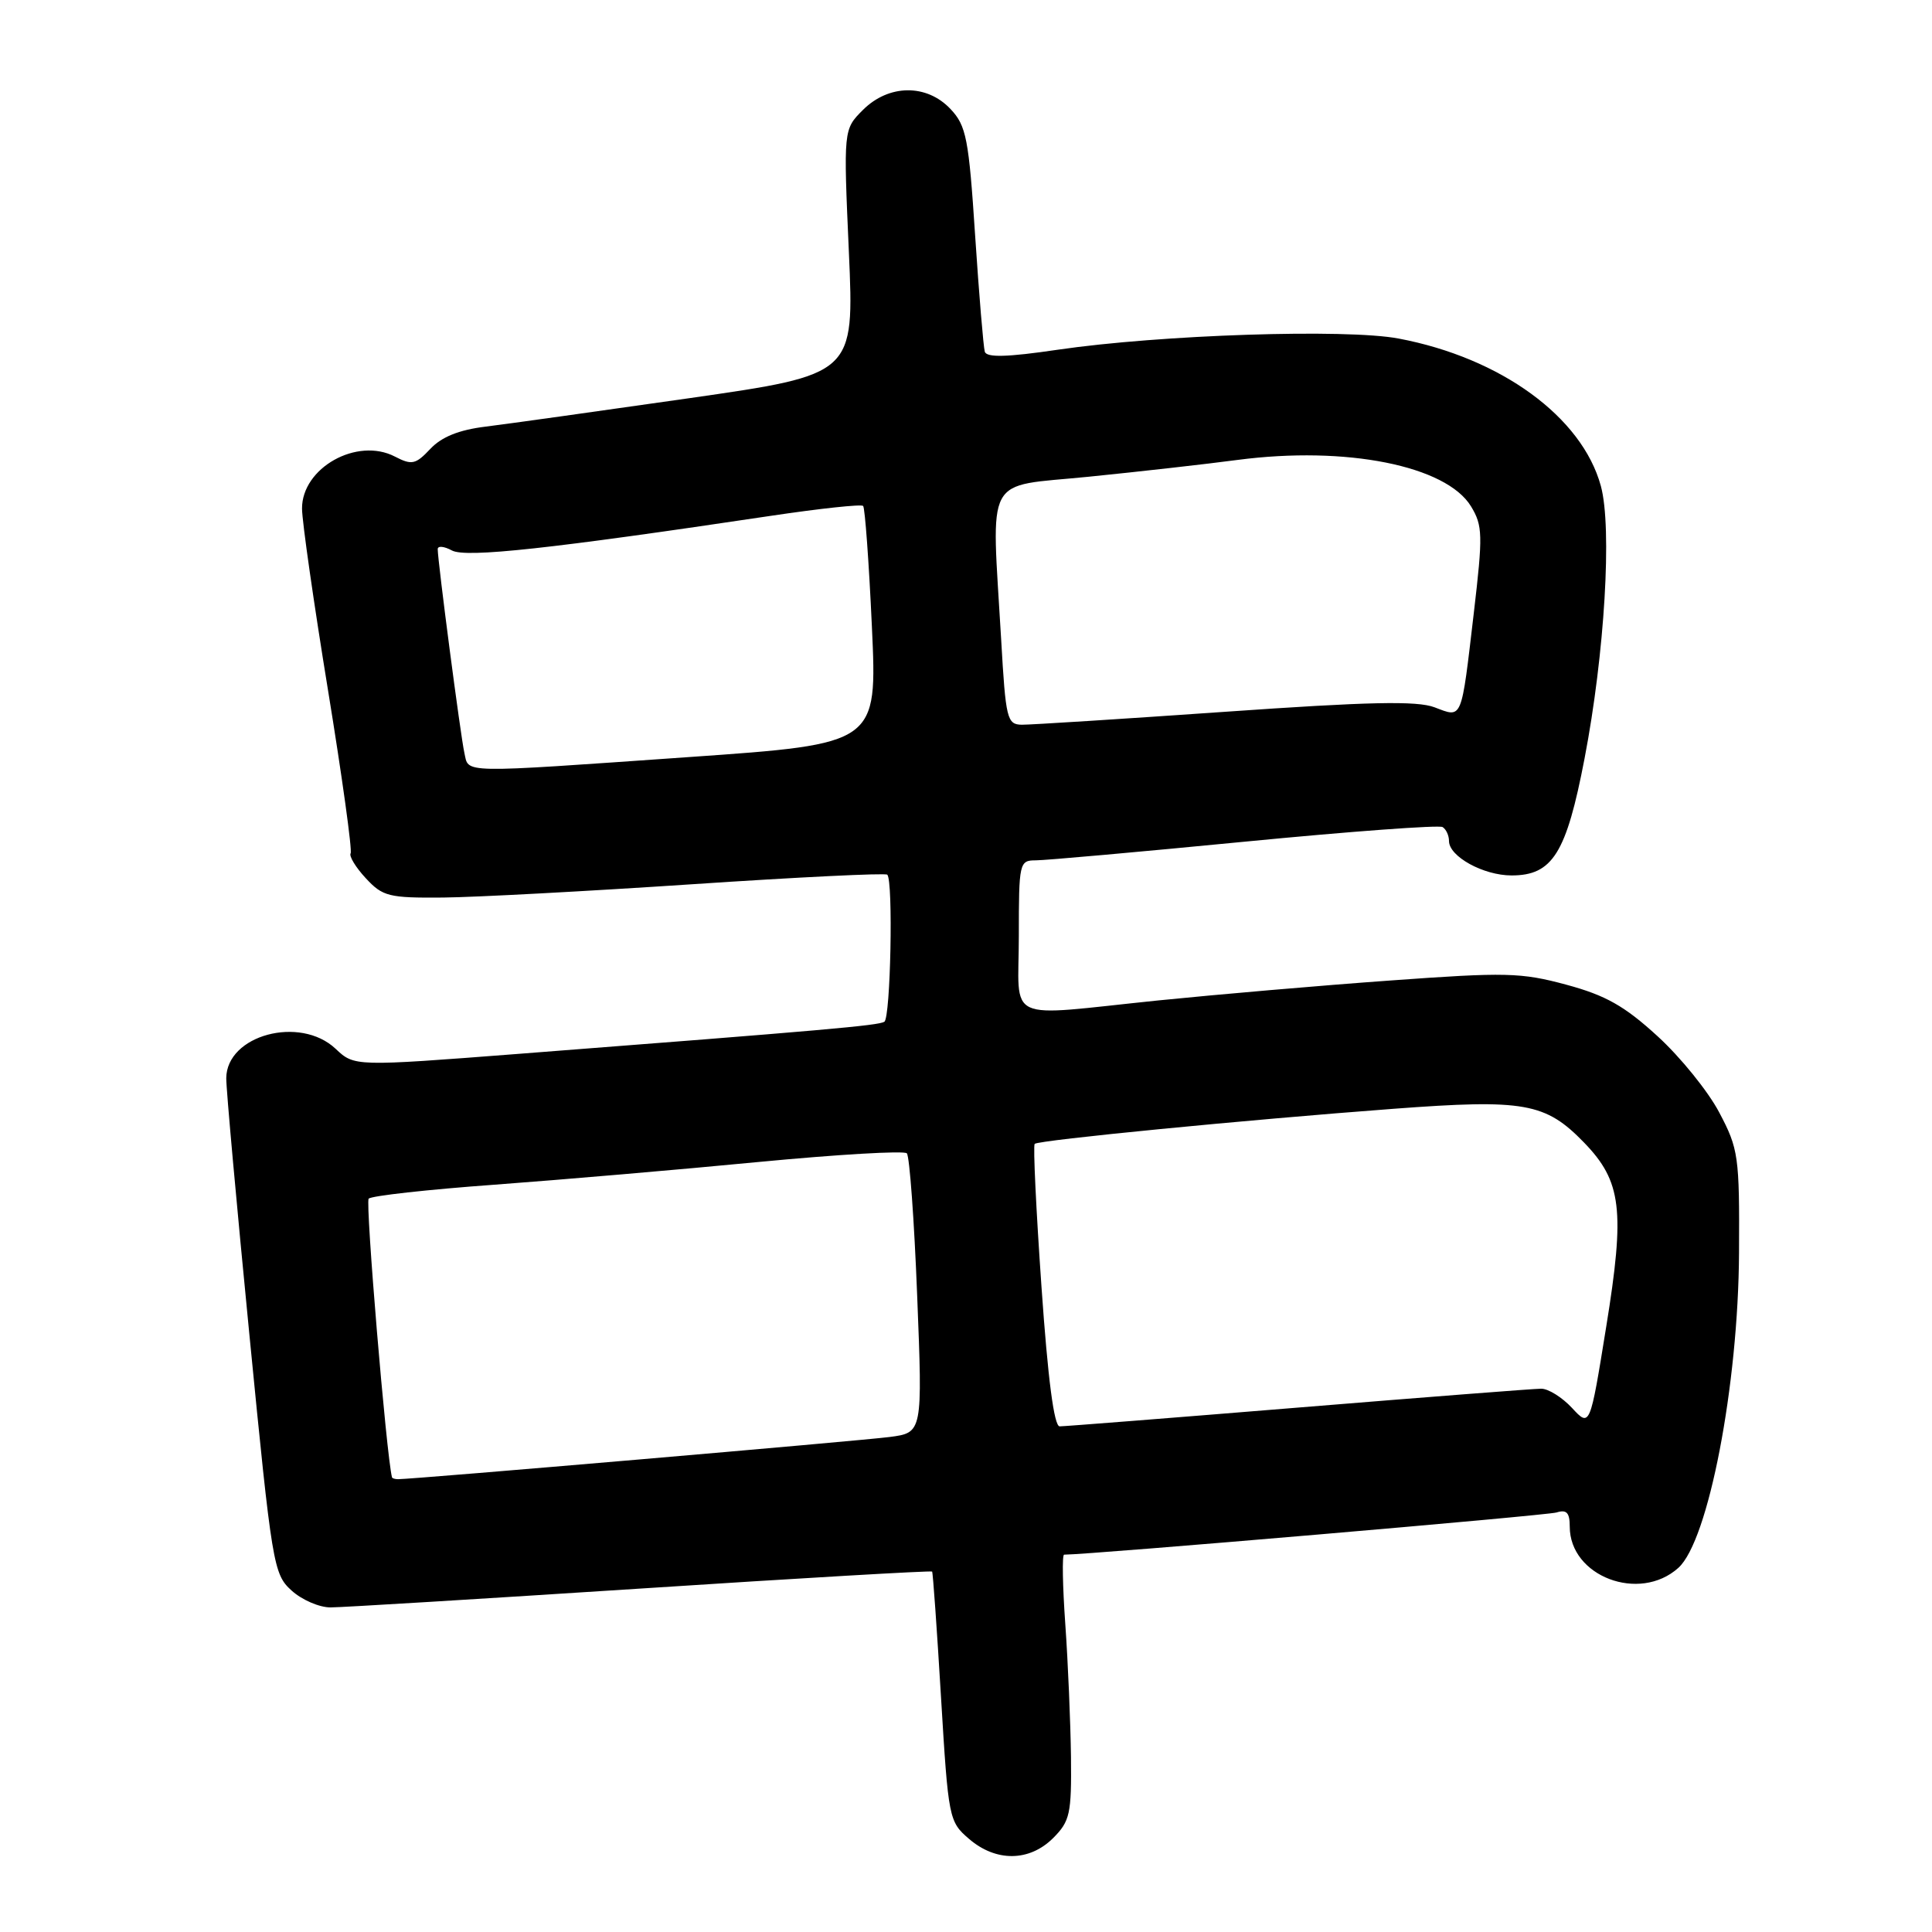 <?xml version="1.0" encoding="UTF-8" standalone="no"?>
<!DOCTYPE svg PUBLIC "-//W3C//DTD SVG 1.1//EN" "http://www.w3.org/Graphics/SVG/1.1/DTD/svg11.dtd" >
<svg xmlns="http://www.w3.org/2000/svg" xmlns:xlink="http://www.w3.org/1999/xlink" version="1.1" viewBox="0 0 256 256">
 <g >
 <path fill="currentColor"
d=" M 139.55 243.55 C 141.78 241.31 141.99 240.34 141.91 232.80 C 141.85 228.23 141.52 220.34 141.16 215.25 C 140.80 210.16 140.72 206.00 141.00 206.00 C 144.47 205.99 204.97 200.81 206.25 200.41 C 207.59 199.99 208.00 200.44 208.00 202.29 C 208.00 208.88 217.23 212.39 222.39 207.75 C 226.37 204.18 230.34 183.57 230.43 166.00 C 230.50 153.21 230.36 152.23 227.81 147.41 C 226.34 144.61 222.65 140.05 219.62 137.29 C 215.26 133.30 212.75 131.88 207.55 130.48 C 201.57 128.86 199.51 128.81 184.25 129.92 C 175.04 130.58 161.20 131.78 153.50 132.56 C 132.75 134.69 135.00 135.73 135.00 124.00 C 135.00 114.30 135.07 114.00 137.25 114.00 C 138.49 114.00 150.93 112.89 164.90 111.53 C 178.87 110.17 190.68 109.30 191.15 109.59 C 191.62 109.88 192.00 110.71 192.00 111.44 C 192.00 113.49 196.56 116.00 200.29 116.00 C 205.72 116.00 207.55 113.07 209.96 100.51 C 212.63 86.62 213.63 69.91 212.12 64.39 C 209.62 55.25 198.88 47.42 185.33 44.86 C 178.35 43.54 153.77 44.35 140.16 46.34 C 133.45 47.33 130.73 47.40 130.49 46.60 C 130.31 46.00 129.73 39.07 129.21 31.21 C 128.37 18.36 128.04 16.67 125.96 14.46 C 122.80 11.09 117.77 11.14 114.34 14.57 C 111.76 17.15 111.76 17.15 112.48 33.39 C 113.20 49.62 113.20 49.62 91.35 52.76 C 79.33 54.48 67.18 56.18 64.35 56.53 C 60.82 56.96 58.51 57.89 57.02 59.48 C 55.07 61.55 54.57 61.66 52.33 60.50 C 47.30 57.89 39.99 62.00 40.02 67.40 C 40.03 69.11 41.58 79.93 43.46 91.44 C 45.34 102.96 46.69 112.70 46.46 113.07 C 46.23 113.44 47.13 114.93 48.47 116.37 C 50.71 118.79 51.52 118.99 58.70 118.93 C 62.99 118.89 77.89 118.09 91.82 117.16 C 105.74 116.23 117.33 115.66 117.57 115.90 C 118.37 116.70 118.01 134.88 117.18 135.39 C 116.36 135.89 109.30 136.51 68.73 139.64 C 46.96 141.32 46.96 141.32 44.46 138.96 C 39.74 134.53 30.02 137.15 29.98 142.87 C 29.97 144.31 31.36 159.68 33.06 177.00 C 36.04 207.40 36.23 208.58 38.63 210.75 C 39.99 211.99 42.32 213.00 43.81 212.99 C 45.29 212.99 63.78 211.86 84.91 210.49 C 106.04 209.11 123.41 208.10 123.51 208.24 C 123.62 208.38 124.15 215.89 124.69 224.91 C 125.66 240.99 125.74 241.38 128.40 243.66 C 131.97 246.74 136.40 246.69 139.55 243.55 Z  M 51.94 195.75 C 51.19 192.80 48.39 159.30 48.85 158.83 C 49.21 158.45 56.70 157.62 65.50 156.98 C 74.30 156.33 90.05 154.98 100.50 153.97 C 110.95 152.97 119.80 152.45 120.16 152.82 C 120.52 153.19 121.14 161.68 121.53 171.67 C 122.25 189.84 122.25 189.84 117.87 190.41 C 114.03 190.91 54.69 196.01 52.75 196.00 C 52.34 196.00 51.97 195.89 51.94 195.75 Z  M 138.00 170.48 C 137.29 160.30 136.88 151.79 137.10 151.57 C 137.62 151.07 165.17 148.38 184.66 146.92 C 202.00 145.62 204.78 146.12 209.90 151.40 C 214.88 156.54 215.34 160.34 212.83 175.81 C 210.68 189.13 210.68 189.13 208.30 186.56 C 206.99 185.15 205.15 184.00 204.21 184.01 C 203.27 184.01 188.78 185.14 172.02 186.51 C 155.25 187.88 141.03 189.00 140.41 189.00 C 139.67 189.00 138.85 182.73 138.00 170.48 Z  M 61.53 99.75 C 61.03 97.53 58.00 74.36 58.00 72.76 C 58.00 72.30 58.85 72.38 59.88 72.94 C 61.75 73.94 72.92 72.72 102.21 68.34 C 108.65 67.38 114.12 66.79 114.37 67.04 C 114.61 67.29 115.14 74.49 115.53 83.03 C 116.25 98.57 116.25 98.57 91.37 100.31 C 60.48 102.47 62.15 102.50 61.53 99.75 Z  M 132.66 84.75 C 131.37 62.46 130.24 64.58 144.25 63.17 C 150.99 62.49 159.88 61.49 164.00 60.94 C 178.36 59.06 191.63 61.70 194.92 67.10 C 196.47 69.66 196.50 70.88 195.29 81.20 C 193.59 95.66 193.81 95.13 190.08 93.72 C 187.75 92.84 181.35 92.98 162.27 94.32 C 148.65 95.27 136.56 96.04 135.40 96.03 C 133.44 96.00 133.26 95.29 132.66 84.75 Z "/>
</g>
</svg>